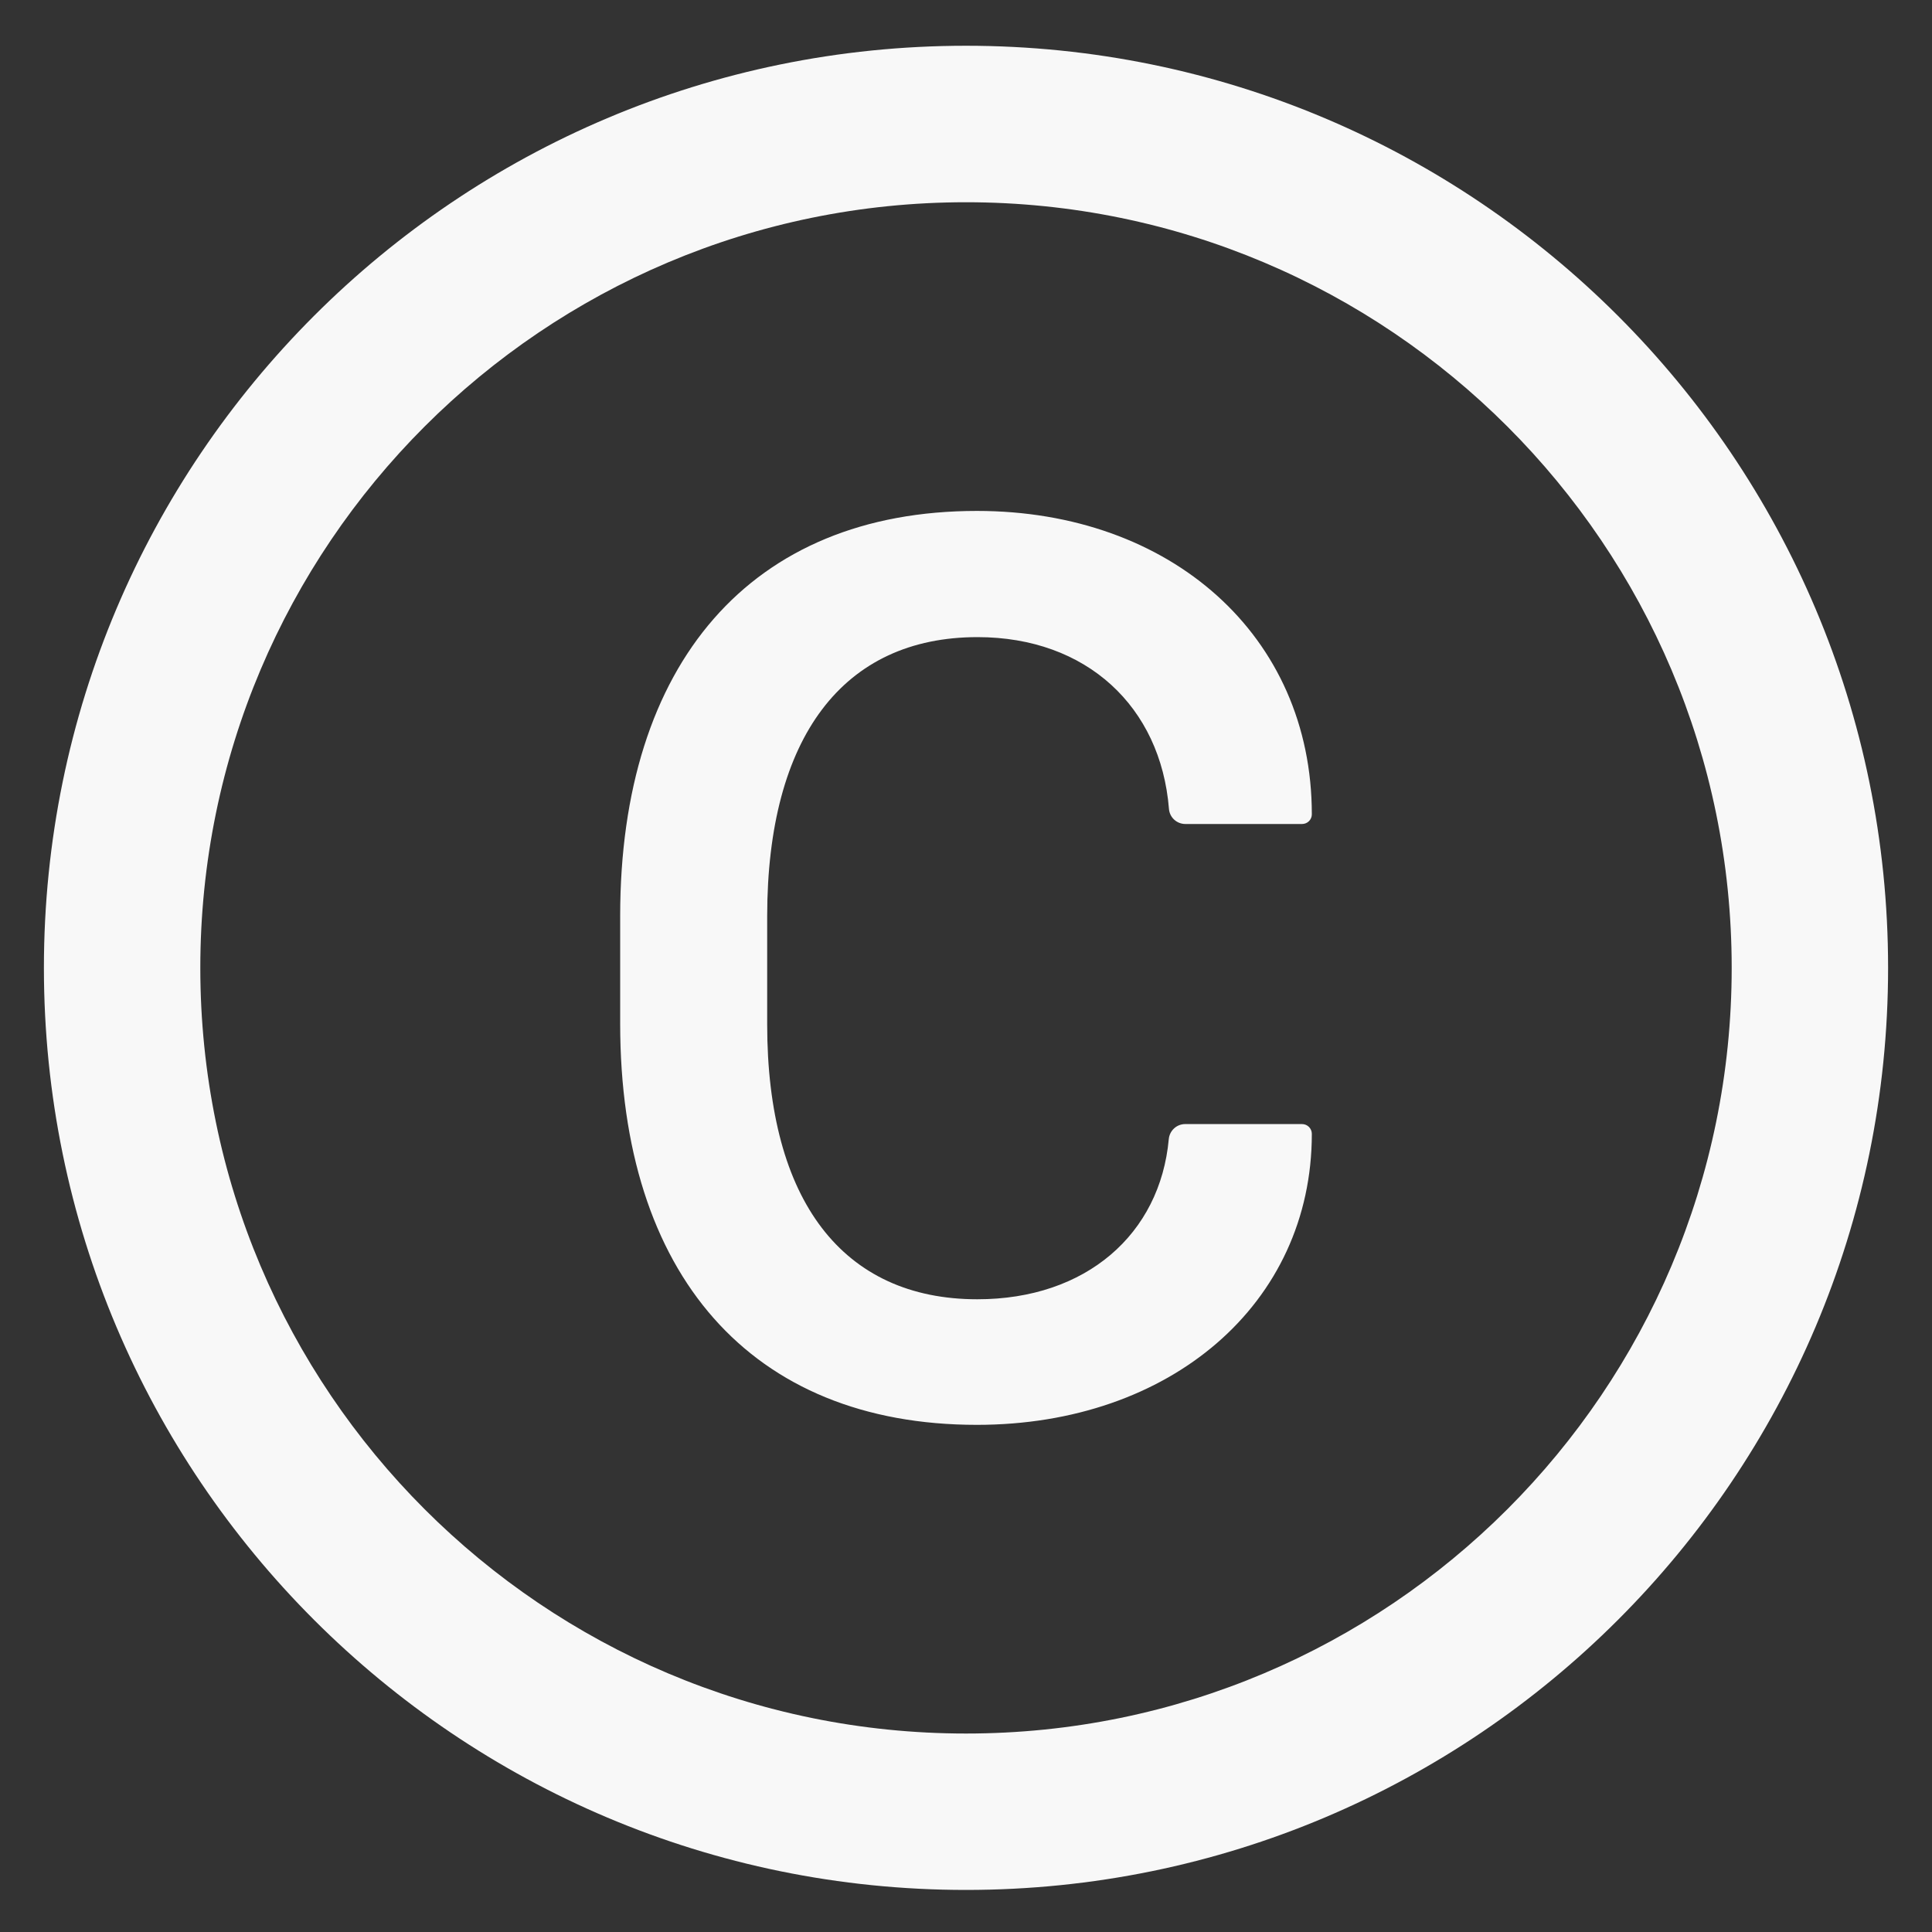 <svg width="22" height="22" viewBox="0 0 22 22" fill="none" xmlns="http://www.w3.org/2000/svg">
<rect x="0" y="0" width="22" height="22" fill="#333333" stroke="none"/>
<path d="M11 0.521C5.202 0.521 0.5 5.223 0.5 11.021C0.5 16.82 5.202 21.521 11 21.521C16.798 21.521 21.5 16.82 21.5 11.021C21.5 5.223 16.798 0.521 11 0.521ZM11 19.74C6.186 19.74 2.281 15.835 2.281 11.021C2.281 6.207 6.186 2.303 11 2.303C15.814 2.303 19.719 6.207 19.719 11.021C19.719 15.835 15.814 19.74 11 19.74ZM11.131 7.255C12.373 7.255 13.217 8.047 13.311 9.21C13.318 9.308 13.4 9.383 13.498 9.383H14.827C14.888 9.383 14.938 9.334 14.938 9.273C14.938 7.241 13.334 5.818 11.124 5.818C8.548 5.818 7.062 7.557 7.062 10.431V11.657C7.062 14.509 8.548 16.225 11.124 16.225C13.327 16.225 14.938 14.847 14.938 12.911C14.938 12.85 14.888 12.8 14.827 12.8H13.496C13.398 12.8 13.318 12.875 13.309 12.972C13.21 14.052 12.369 14.795 11.129 14.795C9.598 14.795 8.736 13.672 8.736 11.664V10.431C8.738 8.392 9.603 7.255 11.131 7.255Z" fill="#F8F8F8"/>
</svg>

